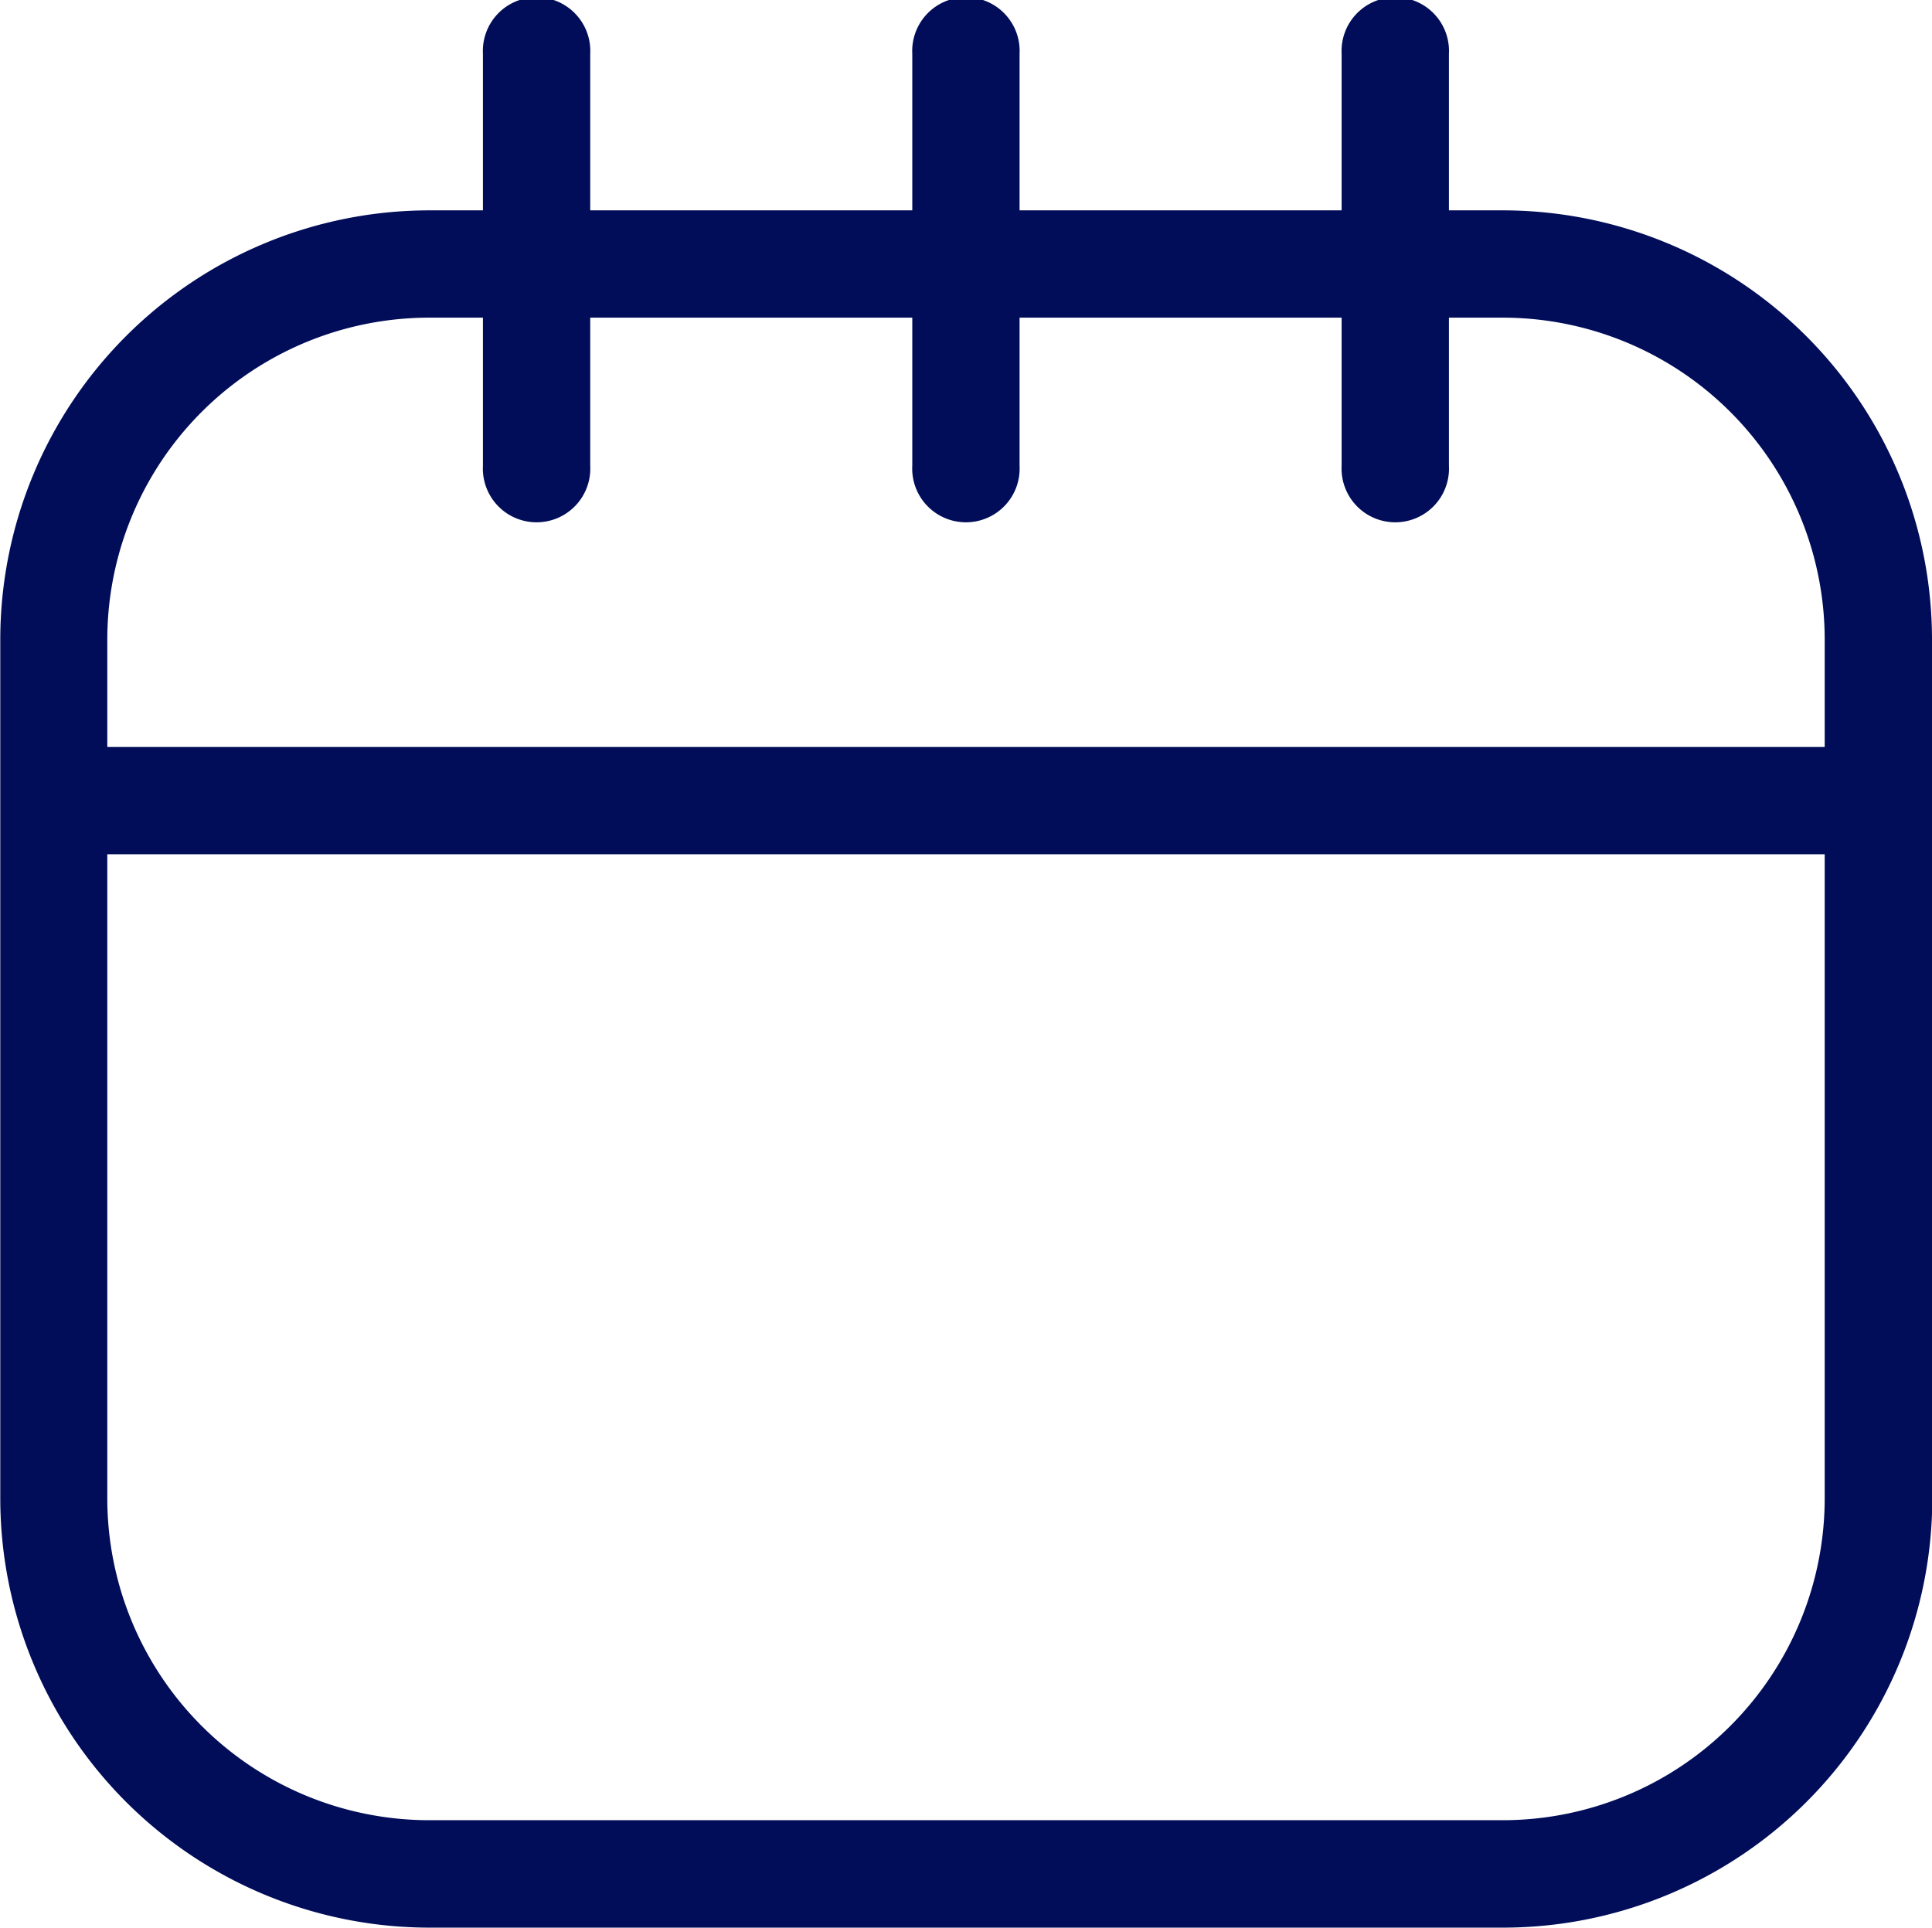 <svg xmlns="http://www.w3.org/2000/svg" width="13.702" height="13.672" viewBox="0 0 13.702 13.672">
  <path id="noun-calender-4769072" d="M152.939,76.994v4.567a2.284,2.284,0,0,1-2.284,2.284h-7.612a2.284,2.284,0,0,1-2.284-2.284V76.994h12.18m.761-.761H140v5.329a3.045,3.045,0,0,0,3.045,3.045h7.612a3.045,3.045,0,0,0,3.045-3.045V76.233Zm-3.045-3.045a2.284,2.284,0,0,1,2.284,2.284v.761h-12.18v-.761a2.284,2.284,0,0,1,2.284-2.284h7.612m0-.761h-7.612A3.045,3.045,0,0,0,140,75.472v1.522h13.7V75.472a3.045,3.045,0,0,0-3.045-3.045Zm-6.471,1.812V71.316a.381.381,0,1,0-.761,0v2.923a.381.381,0,1,0,.761,0Zm3.045,0V71.316a.381.381,0,1,0-.761,0v2.923a.381.381,0,1,0,.761,0Zm3.045,0V71.316a.381.381,0,1,0-.761,0v2.923a.381.381,0,1,0,.761,0Z" transform="translate(-139.998 -70.935)" fill="#010d58"/>
</svg>

